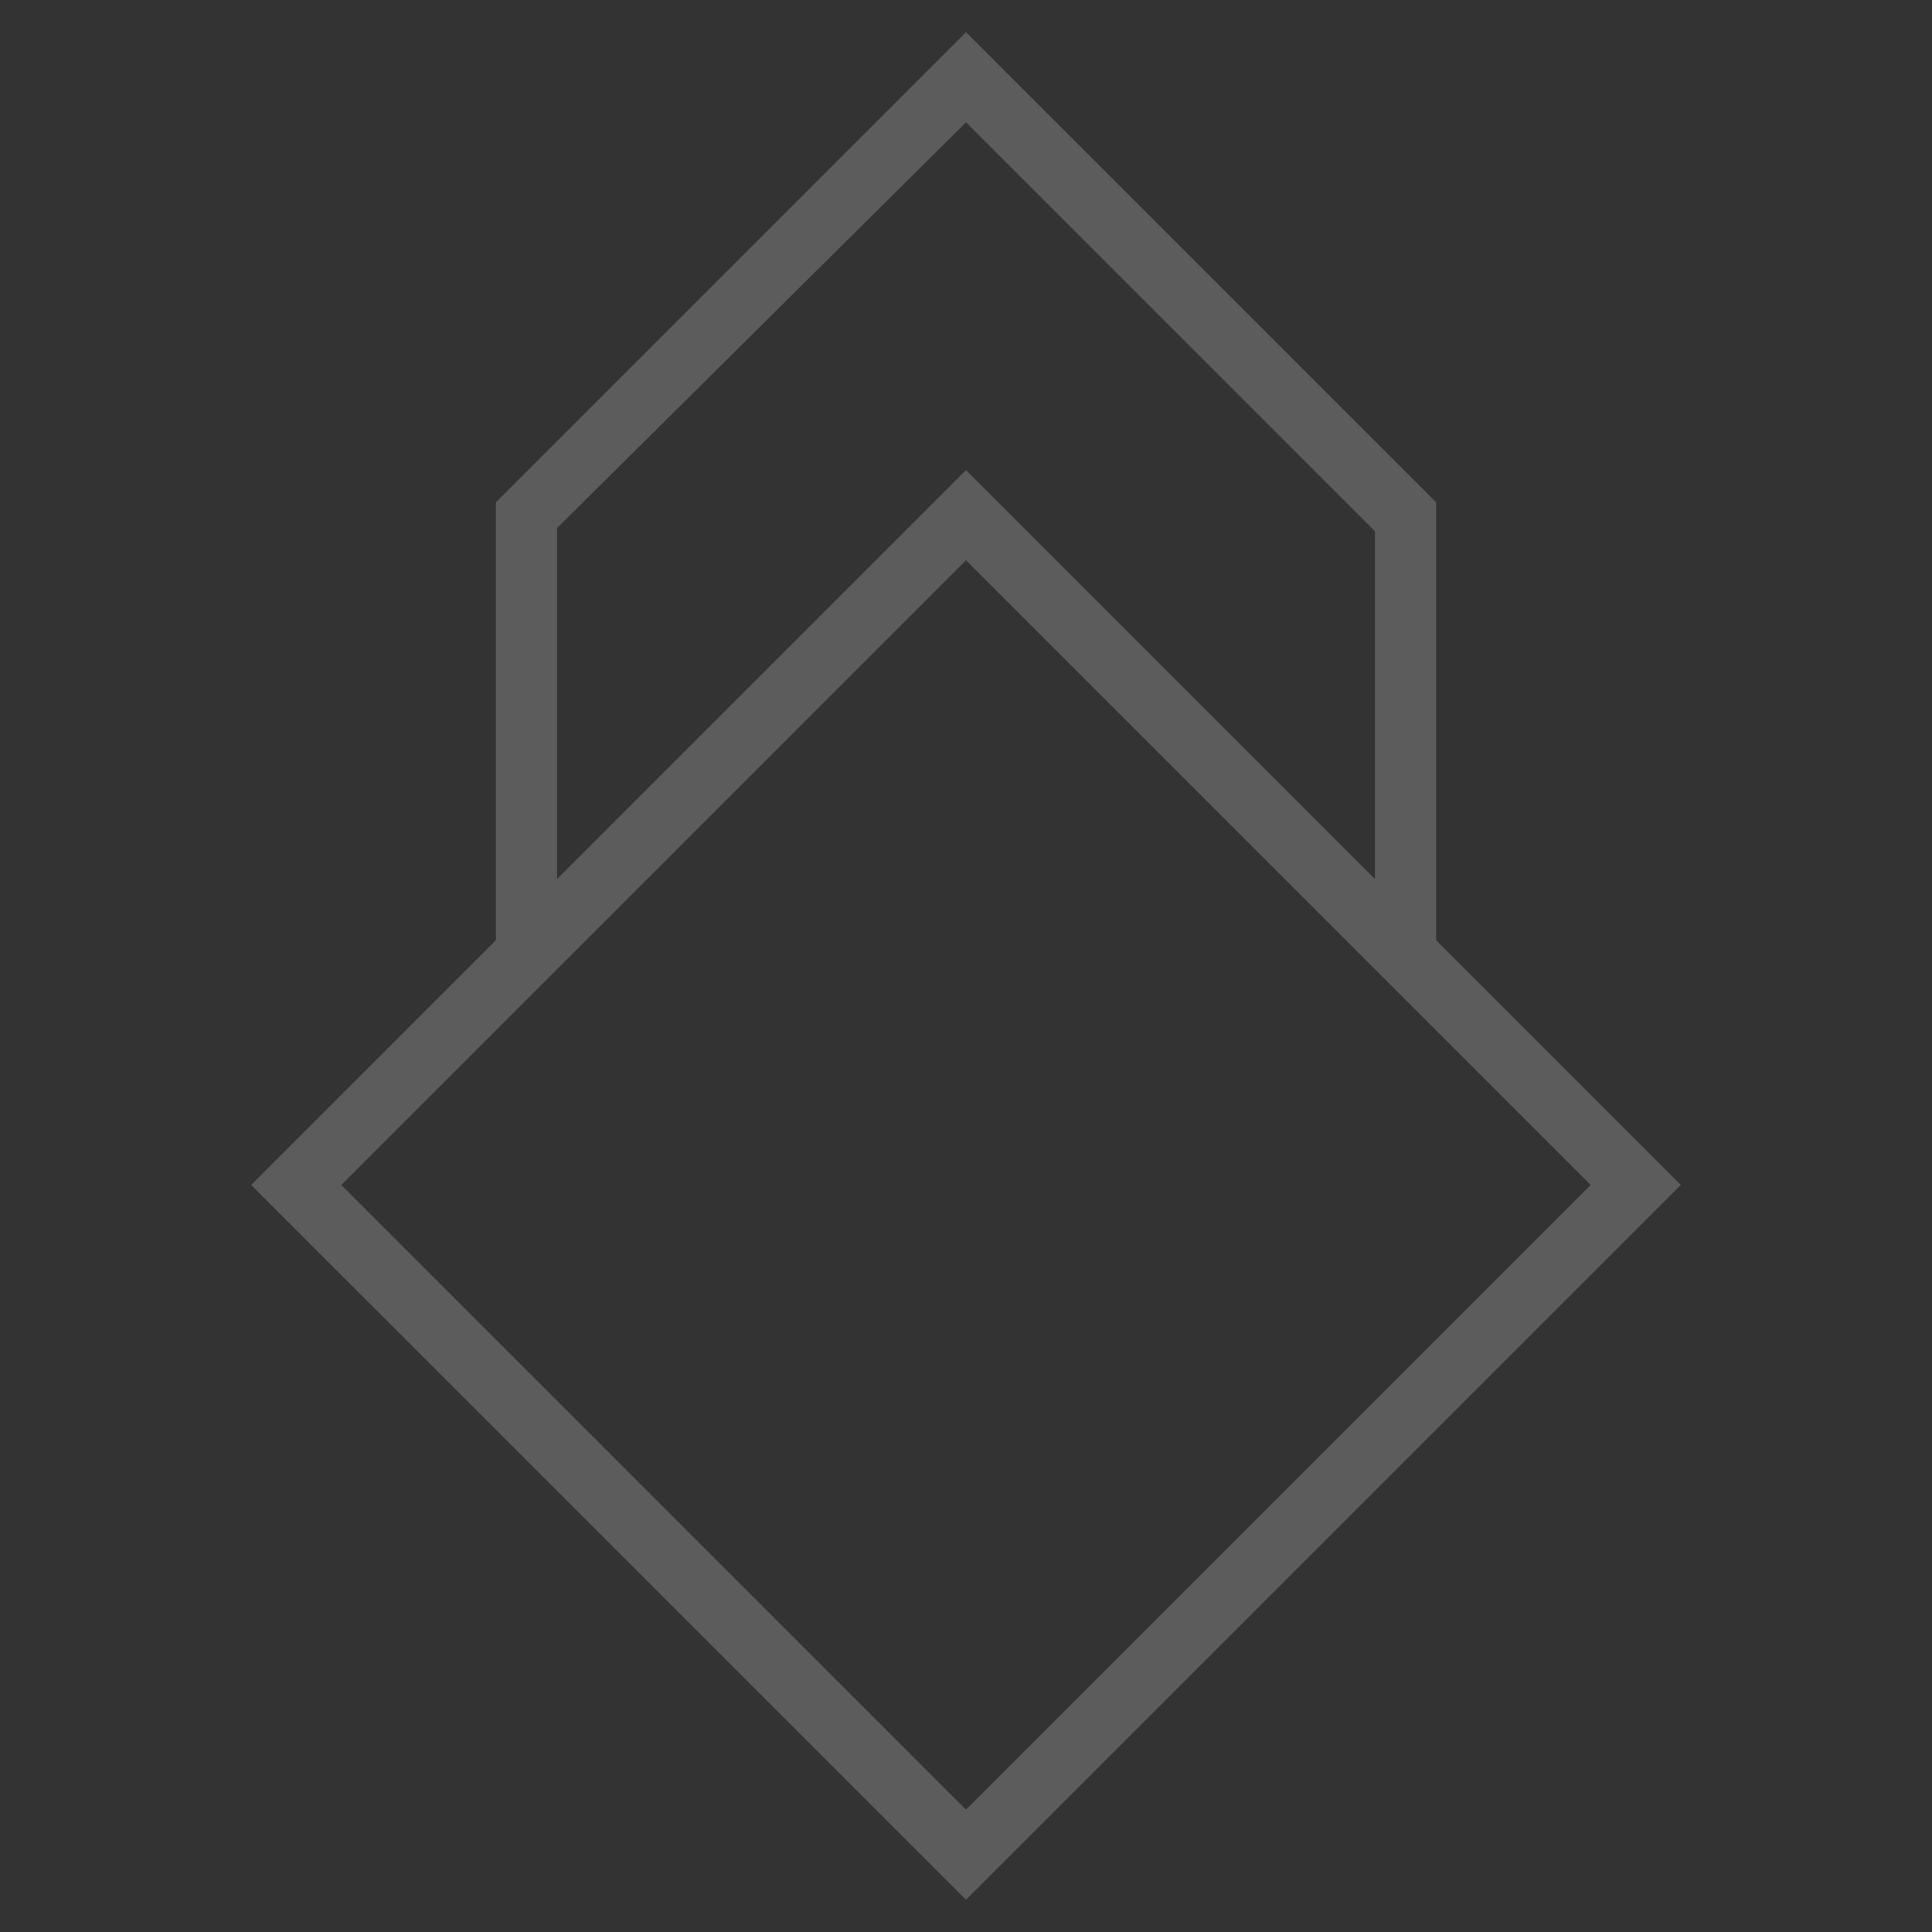 <?xml version="1.0" encoding="utf-8"?>
<!-- Generator: Adobe Illustrator 25.4.0, SVG Export Plug-In . SVG Version: 6.00 Build 0)  -->
<svg version="1.1" id="Layer_1" xmlns="http://www.w3.org/2000/svg" xmlns:xlink="http://www.w3.org/1999/xlink" x="0px" y="0px"
	 viewBox="0 0 60 60" style="enable-background:new 0 0 60 60;" xml:space="preserve">
<rect x="0" y="0" width="60" height="60" fill="#333333" stroke="none"/>
<style type="text/css">
	.st0{opacity:0.2;fill:#FFFFFF;}
</style>
<path class="st0" d="M44.6,29.2V15.6L30,1L15.4,15.6v13.6l-7.6,7.6L30,59l22.2-22.2L44.6,29.2z M42.7,27.3L30,14.6L17.3,27.3V16.4
	L30,3.8l12.7,12.7V27.3z M10.6,36.8L30,17.4l19.4,19.4L30,56.2L10.6,36.8z"/>
</svg>
